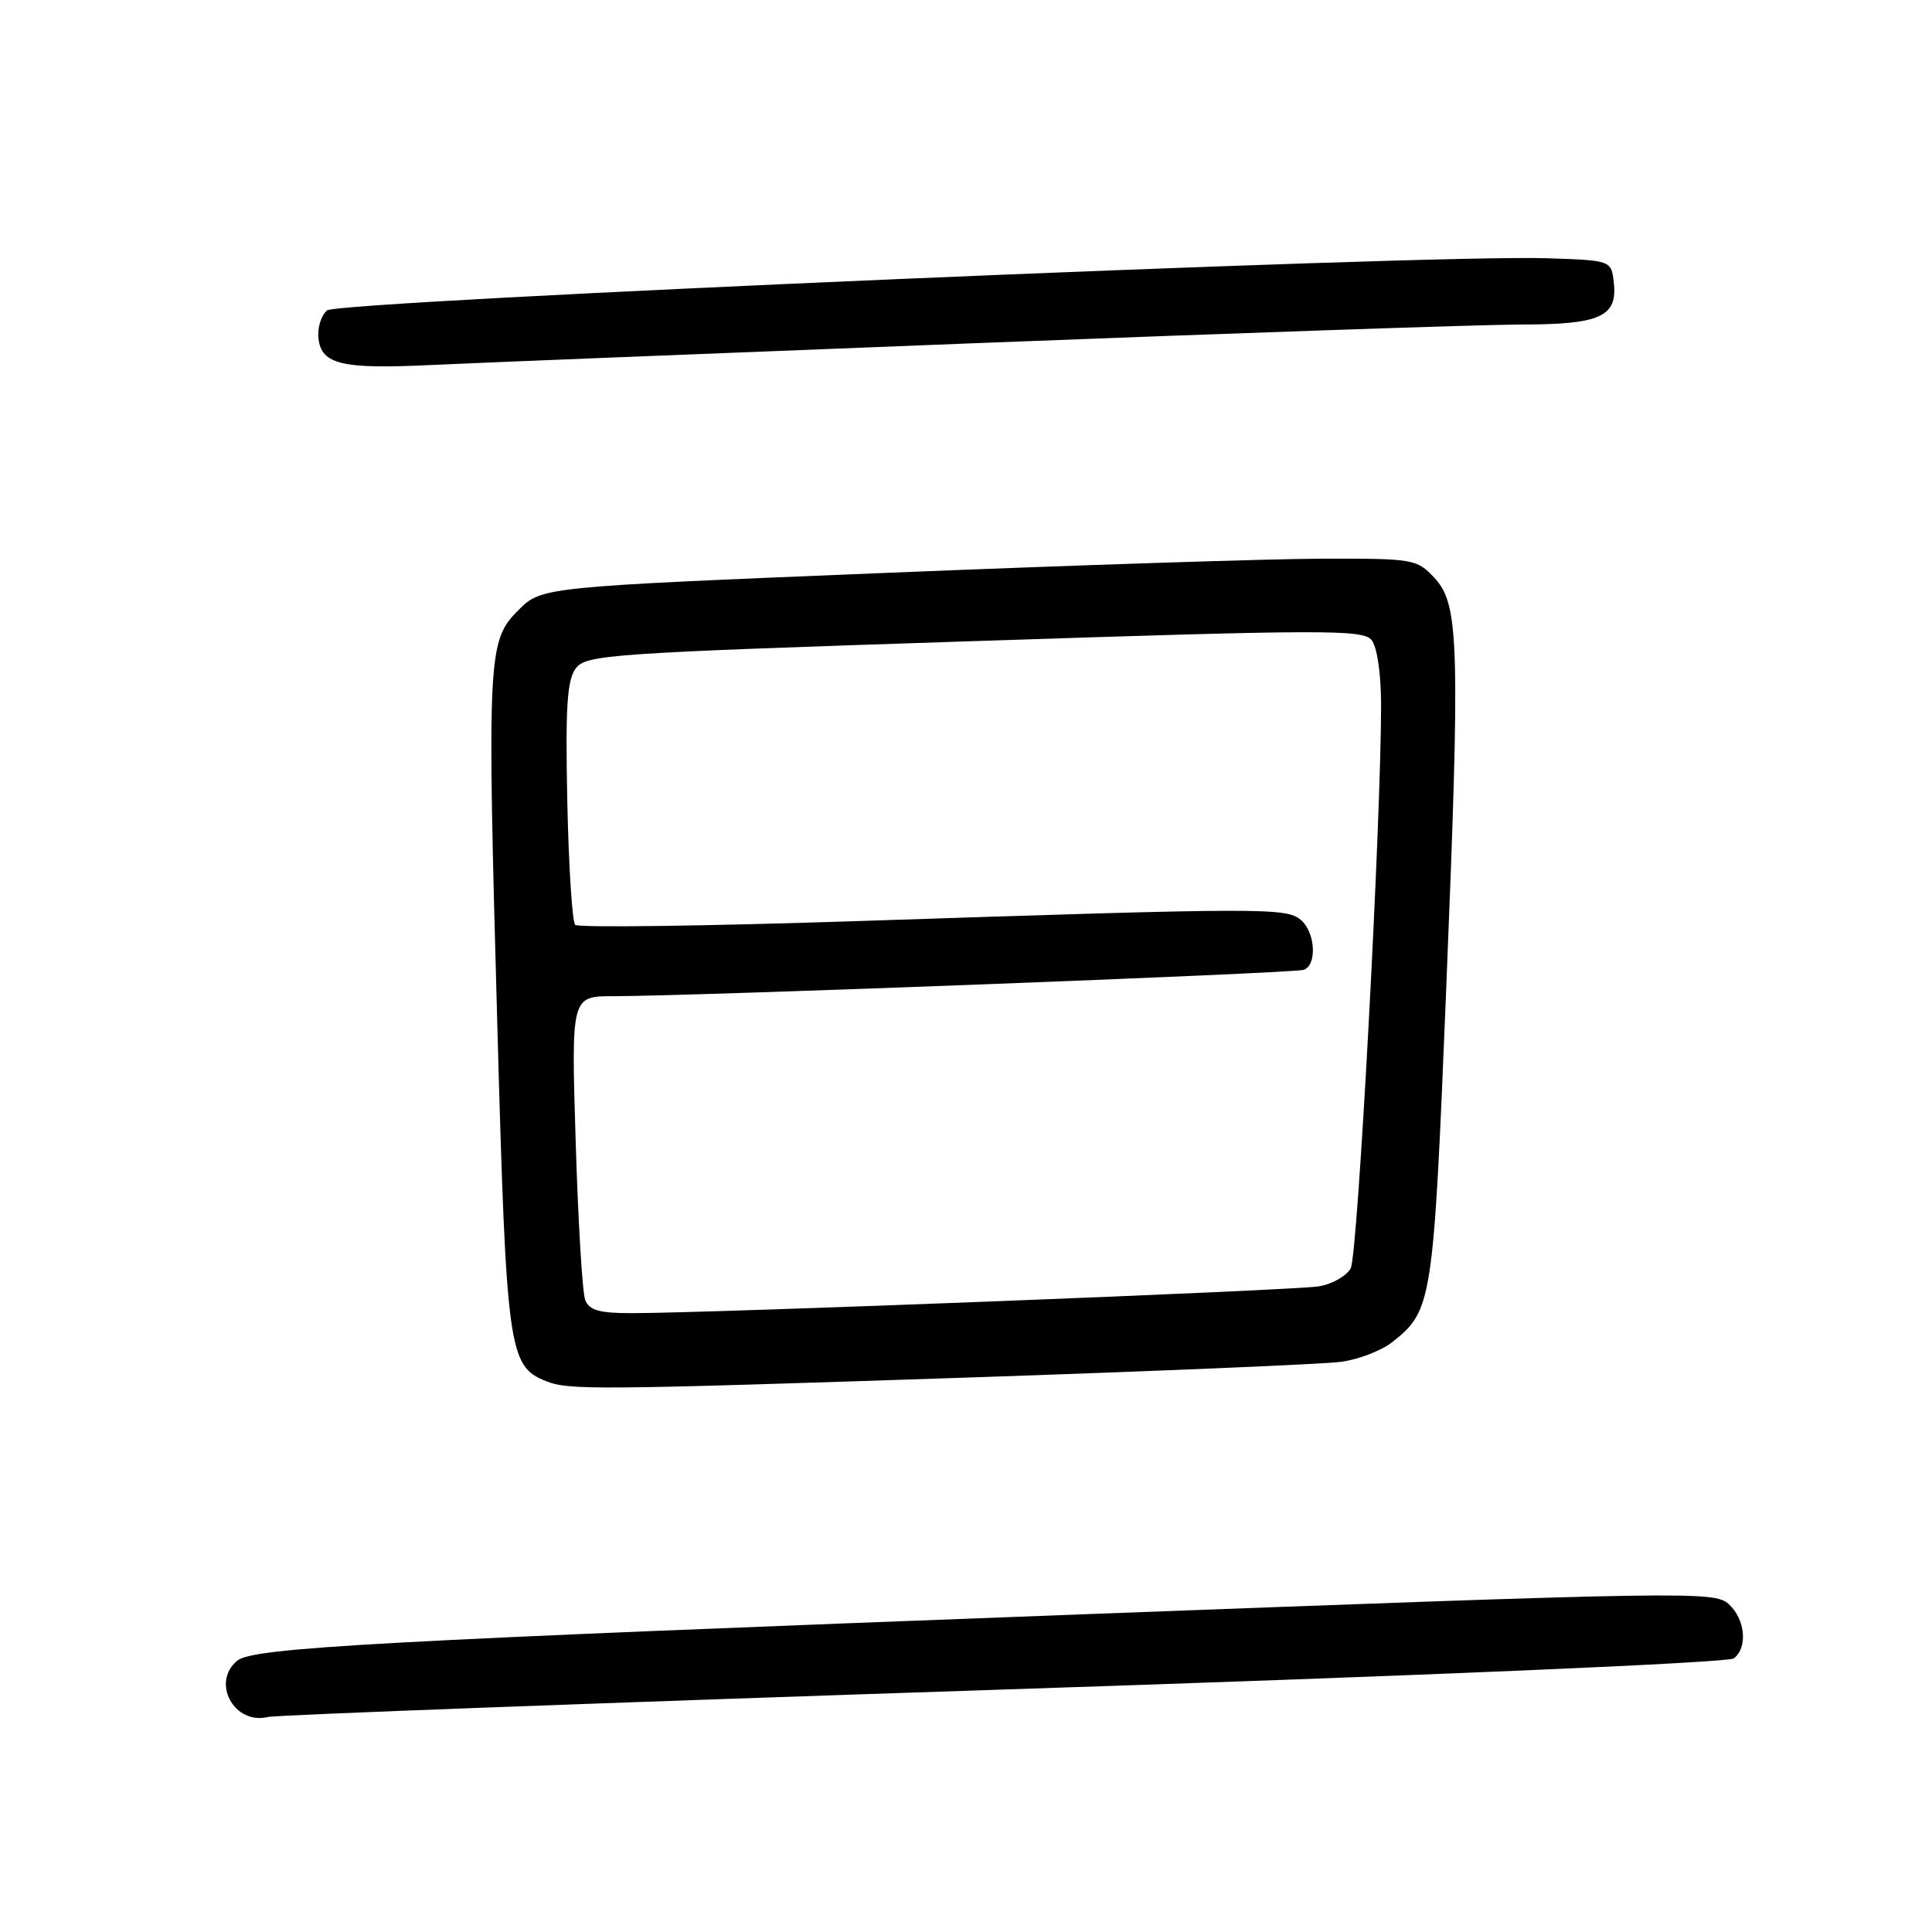 <?xml version="1.0" encoding="UTF-8" standalone="no"?>
<!DOCTYPE svg PUBLIC "-//W3C//DTD SVG 1.1//EN" "http://www.w3.org/Graphics/SVG/1.1/DTD/svg11.dtd" >
<svg xmlns="http://www.w3.org/2000/svg" xmlns:xlink="http://www.w3.org/1999/xlink" version="1.1" viewBox="0 0 256 256">
 <g >
 <path fill="currentColor"
d=" M 133.00 223.87 C 188.99 222.03 229.02 220.32 229.75 219.74 C 231.62 218.26 231.26 214.54 229.04 212.53 C 227.15 210.83 223.62 210.89 143.29 213.91 C 49.81 217.43 33.52 218.32 31.43 220.05 C 27.95 222.95 31.03 228.59 35.50 227.51 C 36.60 227.24 80.47 225.61 133.00 223.87 Z  M 128.91 182.51 C 153.43 181.68 175.38 180.76 177.68 180.45 C 179.98 180.15 183.02 178.98 184.45 177.86 C 189.78 173.67 189.93 172.67 191.60 131.76 C 193.50 85.21 193.36 80.08 190.06 76.56 C 187.72 74.07 187.30 74.00 175.08 74.03 C 168.16 74.05 142.08 74.90 117.13 75.92 C 71.76 77.77 71.76 77.77 68.68 80.86 C 64.62 84.92 64.53 86.68 65.91 136.31 C 67.09 178.84 67.39 181.01 72.30 182.99 C 75.36 184.22 78.57 184.19 128.91 182.51 Z  M 129.58 45.46 C 164.28 44.11 196.70 43.00 201.64 43.00 C 212.03 43.00 214.35 41.95 213.84 37.45 C 213.50 34.50 213.50 34.50 205.00 34.22 C 188.92 33.68 44.89 39.85 43.34 41.13 C 42.55 41.79 42.03 43.47 42.20 44.87 C 42.60 48.29 45.33 48.93 57.00 48.37 C 62.23 48.12 94.89 46.81 129.58 45.46 Z  M 77.54 172.25 C 77.17 171.29 76.60 161.84 76.28 151.25 C 75.69 132.00 75.69 132.00 81.27 132.00 C 91.84 132.00 171.50 128.96 172.75 128.51 C 174.56 127.86 174.29 123.48 172.34 121.87 C 170.39 120.26 167.32 120.27 114.22 122.03 C 93.71 122.71 76.61 122.94 76.22 122.55 C 75.82 122.16 75.35 114.78 75.17 106.17 C 74.91 93.67 75.14 90.11 76.29 88.57 C 77.66 86.74 80.58 86.54 129.12 84.95 C 175.70 83.41 180.62 83.40 181.75 84.82 C 182.48 85.74 183.00 89.29 183.00 93.44 C 183.00 109.07 179.91 166.30 178.98 168.05 C 178.43 169.07 176.52 170.16 174.74 170.45 C 171.52 170.99 94.17 174.00 83.68 174.00 C 79.40 174.00 78.07 173.62 77.54 172.25 Z "/>
</g>
</svg>